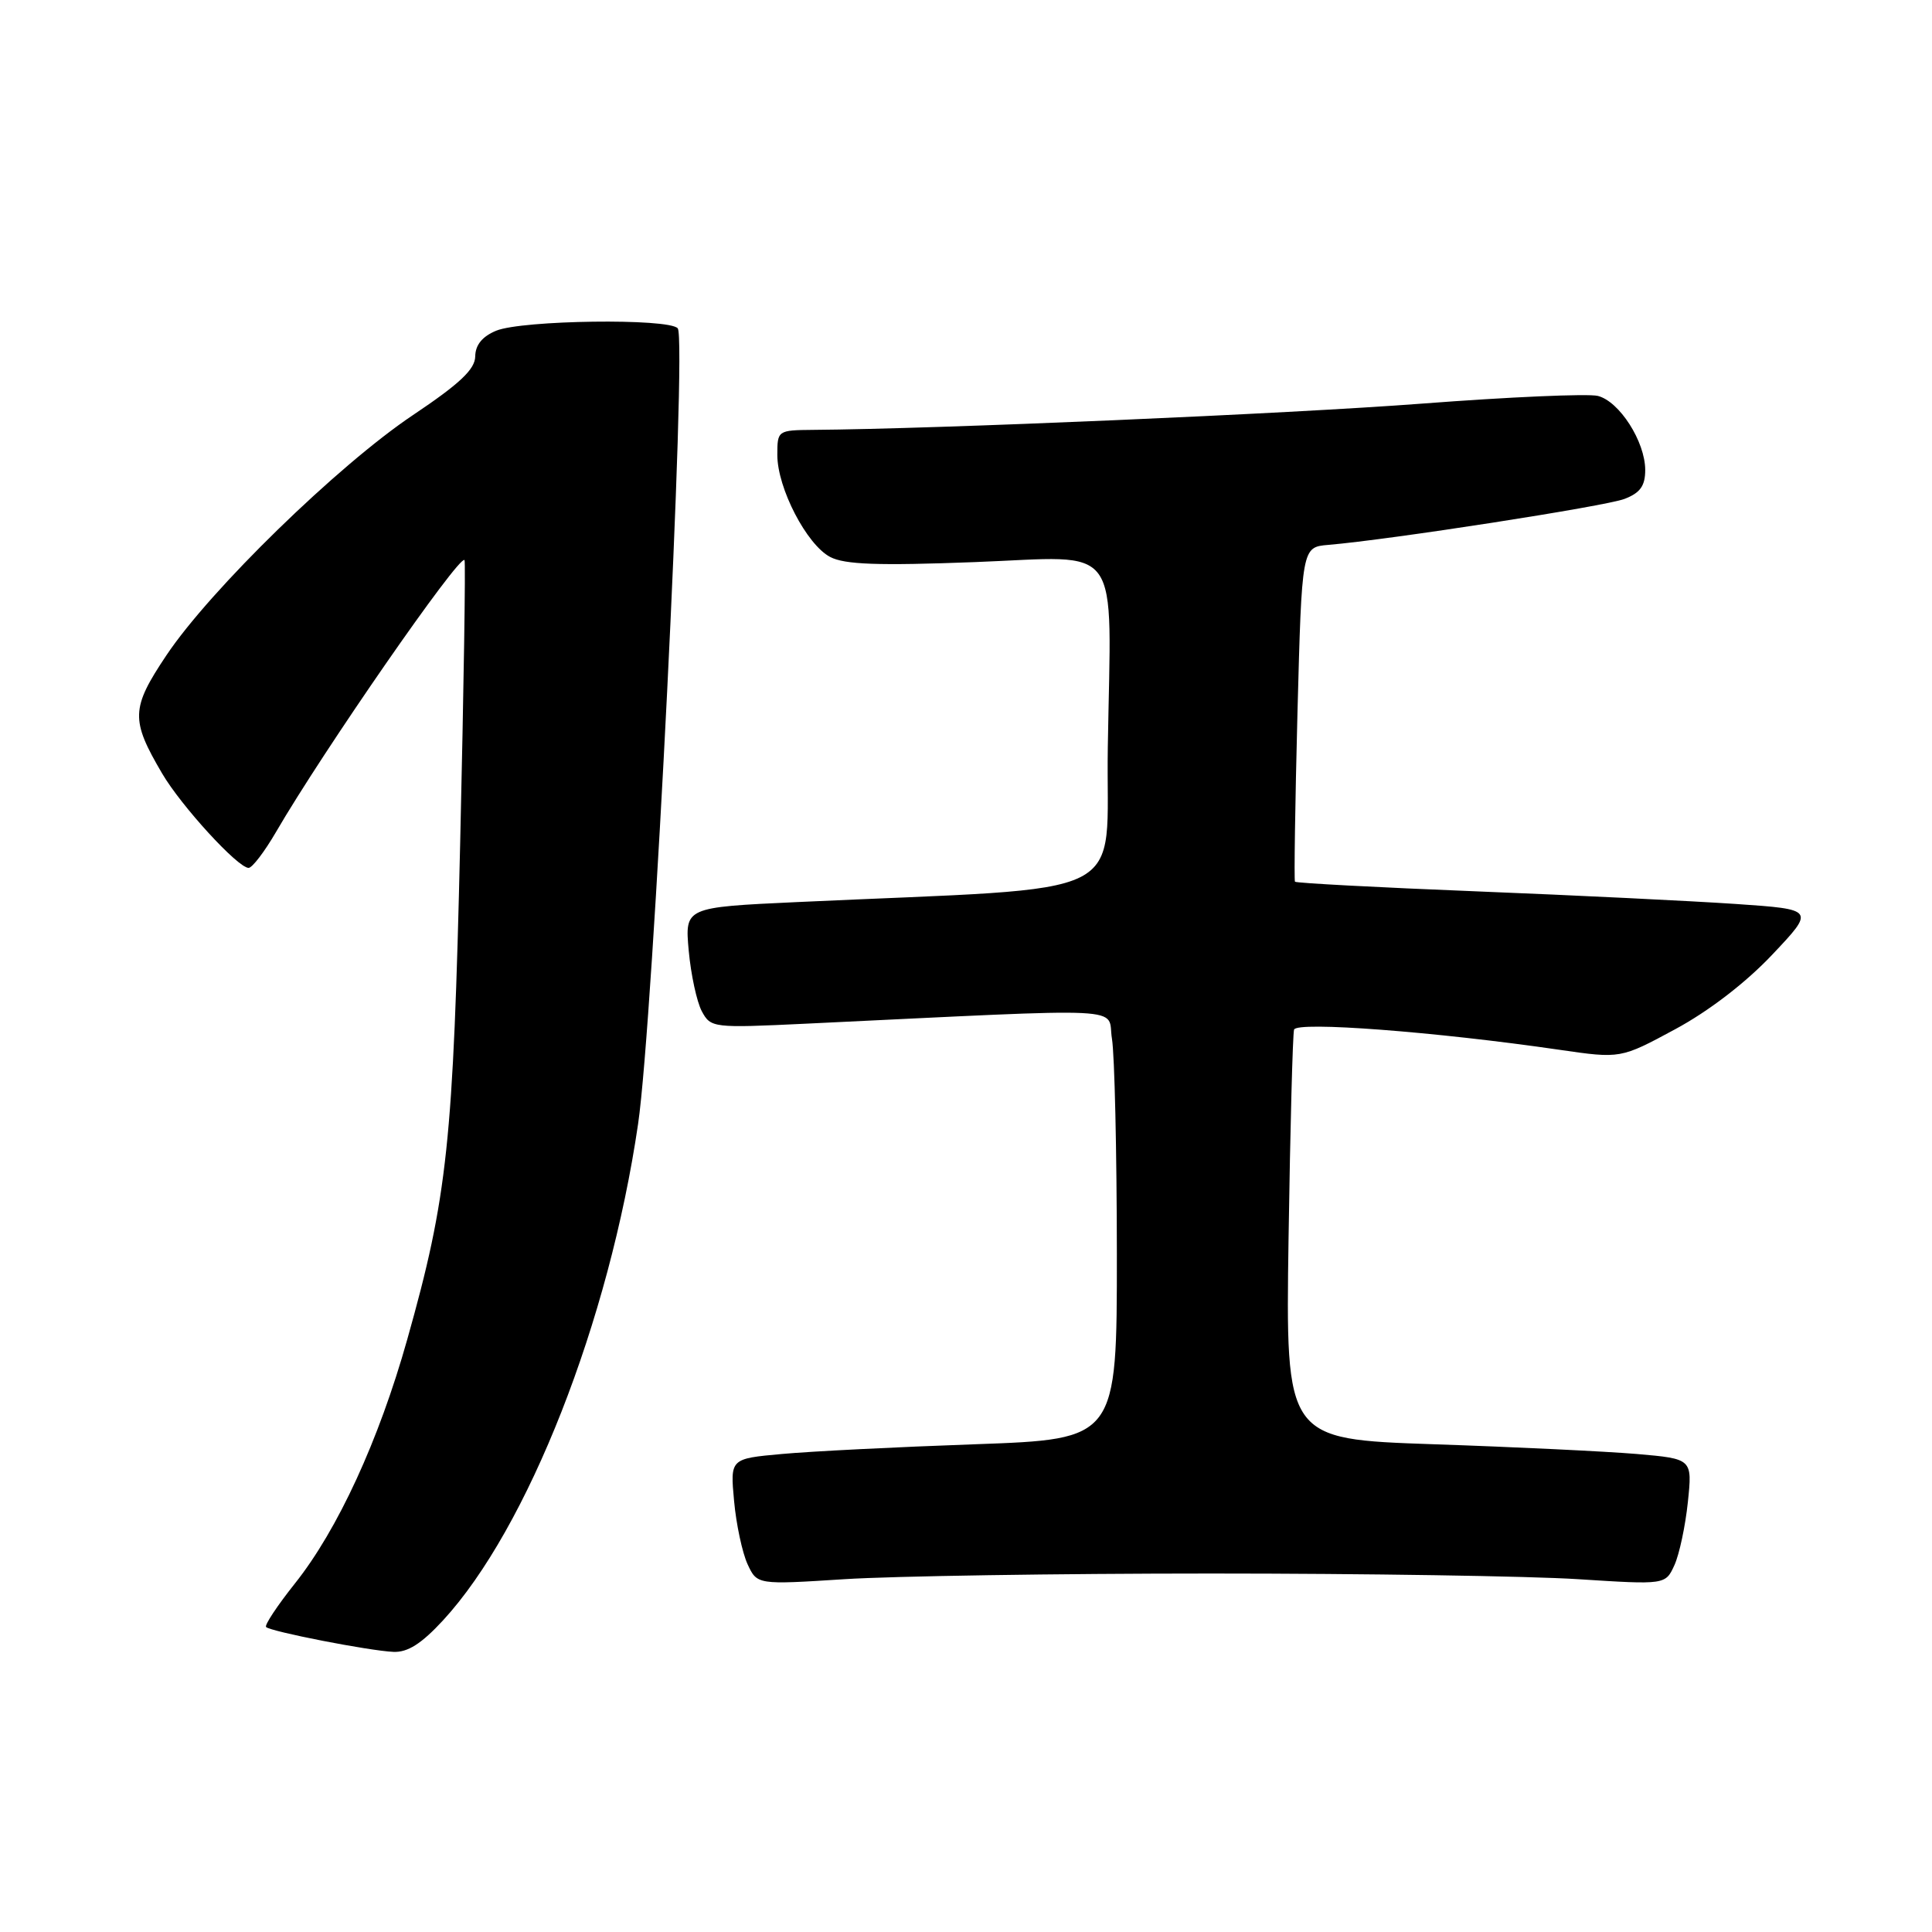 <?xml version="1.0" encoding="UTF-8" standalone="no"?>
<!DOCTYPE svg PUBLIC "-//W3C//DTD SVG 1.1//EN" "http://www.w3.org/Graphics/SVG/1.1/DTD/svg11.dtd" >
<svg xmlns="http://www.w3.org/2000/svg" xmlns:xlink="http://www.w3.org/1999/xlink" version="1.1" viewBox="0 0 256 256">
 <g >
 <path fill="currentColor"
d=" M 58.71 214.70 C 69.93 202.52 80.72 175.08 84.55 148.93 C 86.56 135.27 91.06 44.88 89.80 43.50 C 88.57 42.15 69.20 42.41 65.75 43.82 C 63.91 44.58 62.99 45.70 62.97 47.23 C 62.94 48.94 60.93 50.84 54.72 55.00 C 44.79 61.65 27.86 78.14 22.05 86.83 C 17.35 93.86 17.29 95.36 21.49 102.50 C 24.02 106.81 31.52 115.00 32.94 115.00 C 33.42 115.00 35.05 112.86 36.57 110.25 C 42.79 99.54 60.83 73.50 61.55 74.21 C 61.71 74.38 61.45 91.16 60.98 111.50 C 60.06 151.43 59.30 158.54 53.96 177.49 C 50.20 190.86 44.75 202.70 39.07 209.83 C 36.74 212.76 35.02 215.35 35.26 215.59 C 35.86 216.19 48.92 218.74 52.12 218.88 C 54.02 218.97 55.85 217.80 58.71 214.70 Z  M 160.50 208.50 C 180.85 208.50 202.72 208.84 209.09 209.25 C 220.68 209.99 220.68 209.99 221.87 207.39 C 222.52 205.96 223.32 202.20 223.65 199.04 C 224.25 193.30 224.25 193.30 216.88 192.66 C 212.82 192.32 200.69 191.73 189.92 191.37 C 170.35 190.70 170.35 190.70 170.74 164.10 C 170.96 149.47 171.29 137.02 171.47 136.43 C 171.81 135.31 190.21 136.71 206.62 139.10 C 214.74 140.28 214.74 140.28 221.95 136.39 C 226.41 133.99 231.33 130.21 234.83 126.50 C 240.50 120.50 240.50 120.50 230.00 119.78 C 224.22 119.39 208.77 118.63 195.66 118.11 C 182.55 117.59 171.72 117.01 171.59 116.83 C 171.46 116.65 171.61 106.60 171.92 94.50 C 172.50 72.50 172.50 72.50 176.00 72.20 C 184.21 71.51 212.73 67.08 215.25 66.11 C 217.34 65.31 218.00 64.38 218.00 62.27 C 217.99 58.51 214.58 53.18 211.72 52.46 C 210.42 52.14 199.95 52.60 188.43 53.48 C 170.75 54.83 124.18 56.84 107.75 56.96 C 103.05 57.00 103.00 57.04 103.00 60.29 C 103.00 64.67 106.89 72.17 110.00 73.80 C 111.92 74.81 116.36 74.97 129.19 74.48 C 148.98 73.73 147.23 71.29 146.79 99.00 C 146.46 119.72 151.06 117.42 105.62 119.53 C 90.74 120.22 90.74 120.22 91.26 125.98 C 91.55 129.14 92.33 132.75 92.99 133.99 C 94.18 136.20 94.45 136.23 106.85 135.64 C 150.89 133.54 146.63 133.33 147.34 137.64 C 147.69 139.76 147.98 152.57 147.99 166.10 C 148.00 190.70 148.00 190.70 129.25 191.37 C 118.94 191.73 107.41 192.31 103.62 192.66 C 96.75 193.28 96.75 193.28 97.27 198.89 C 97.55 201.98 98.36 205.74 99.05 207.25 C 100.32 209.99 100.32 209.99 111.91 209.25 C 118.28 208.84 140.15 208.50 160.50 208.50 Z "/>
</g>
</svg>
